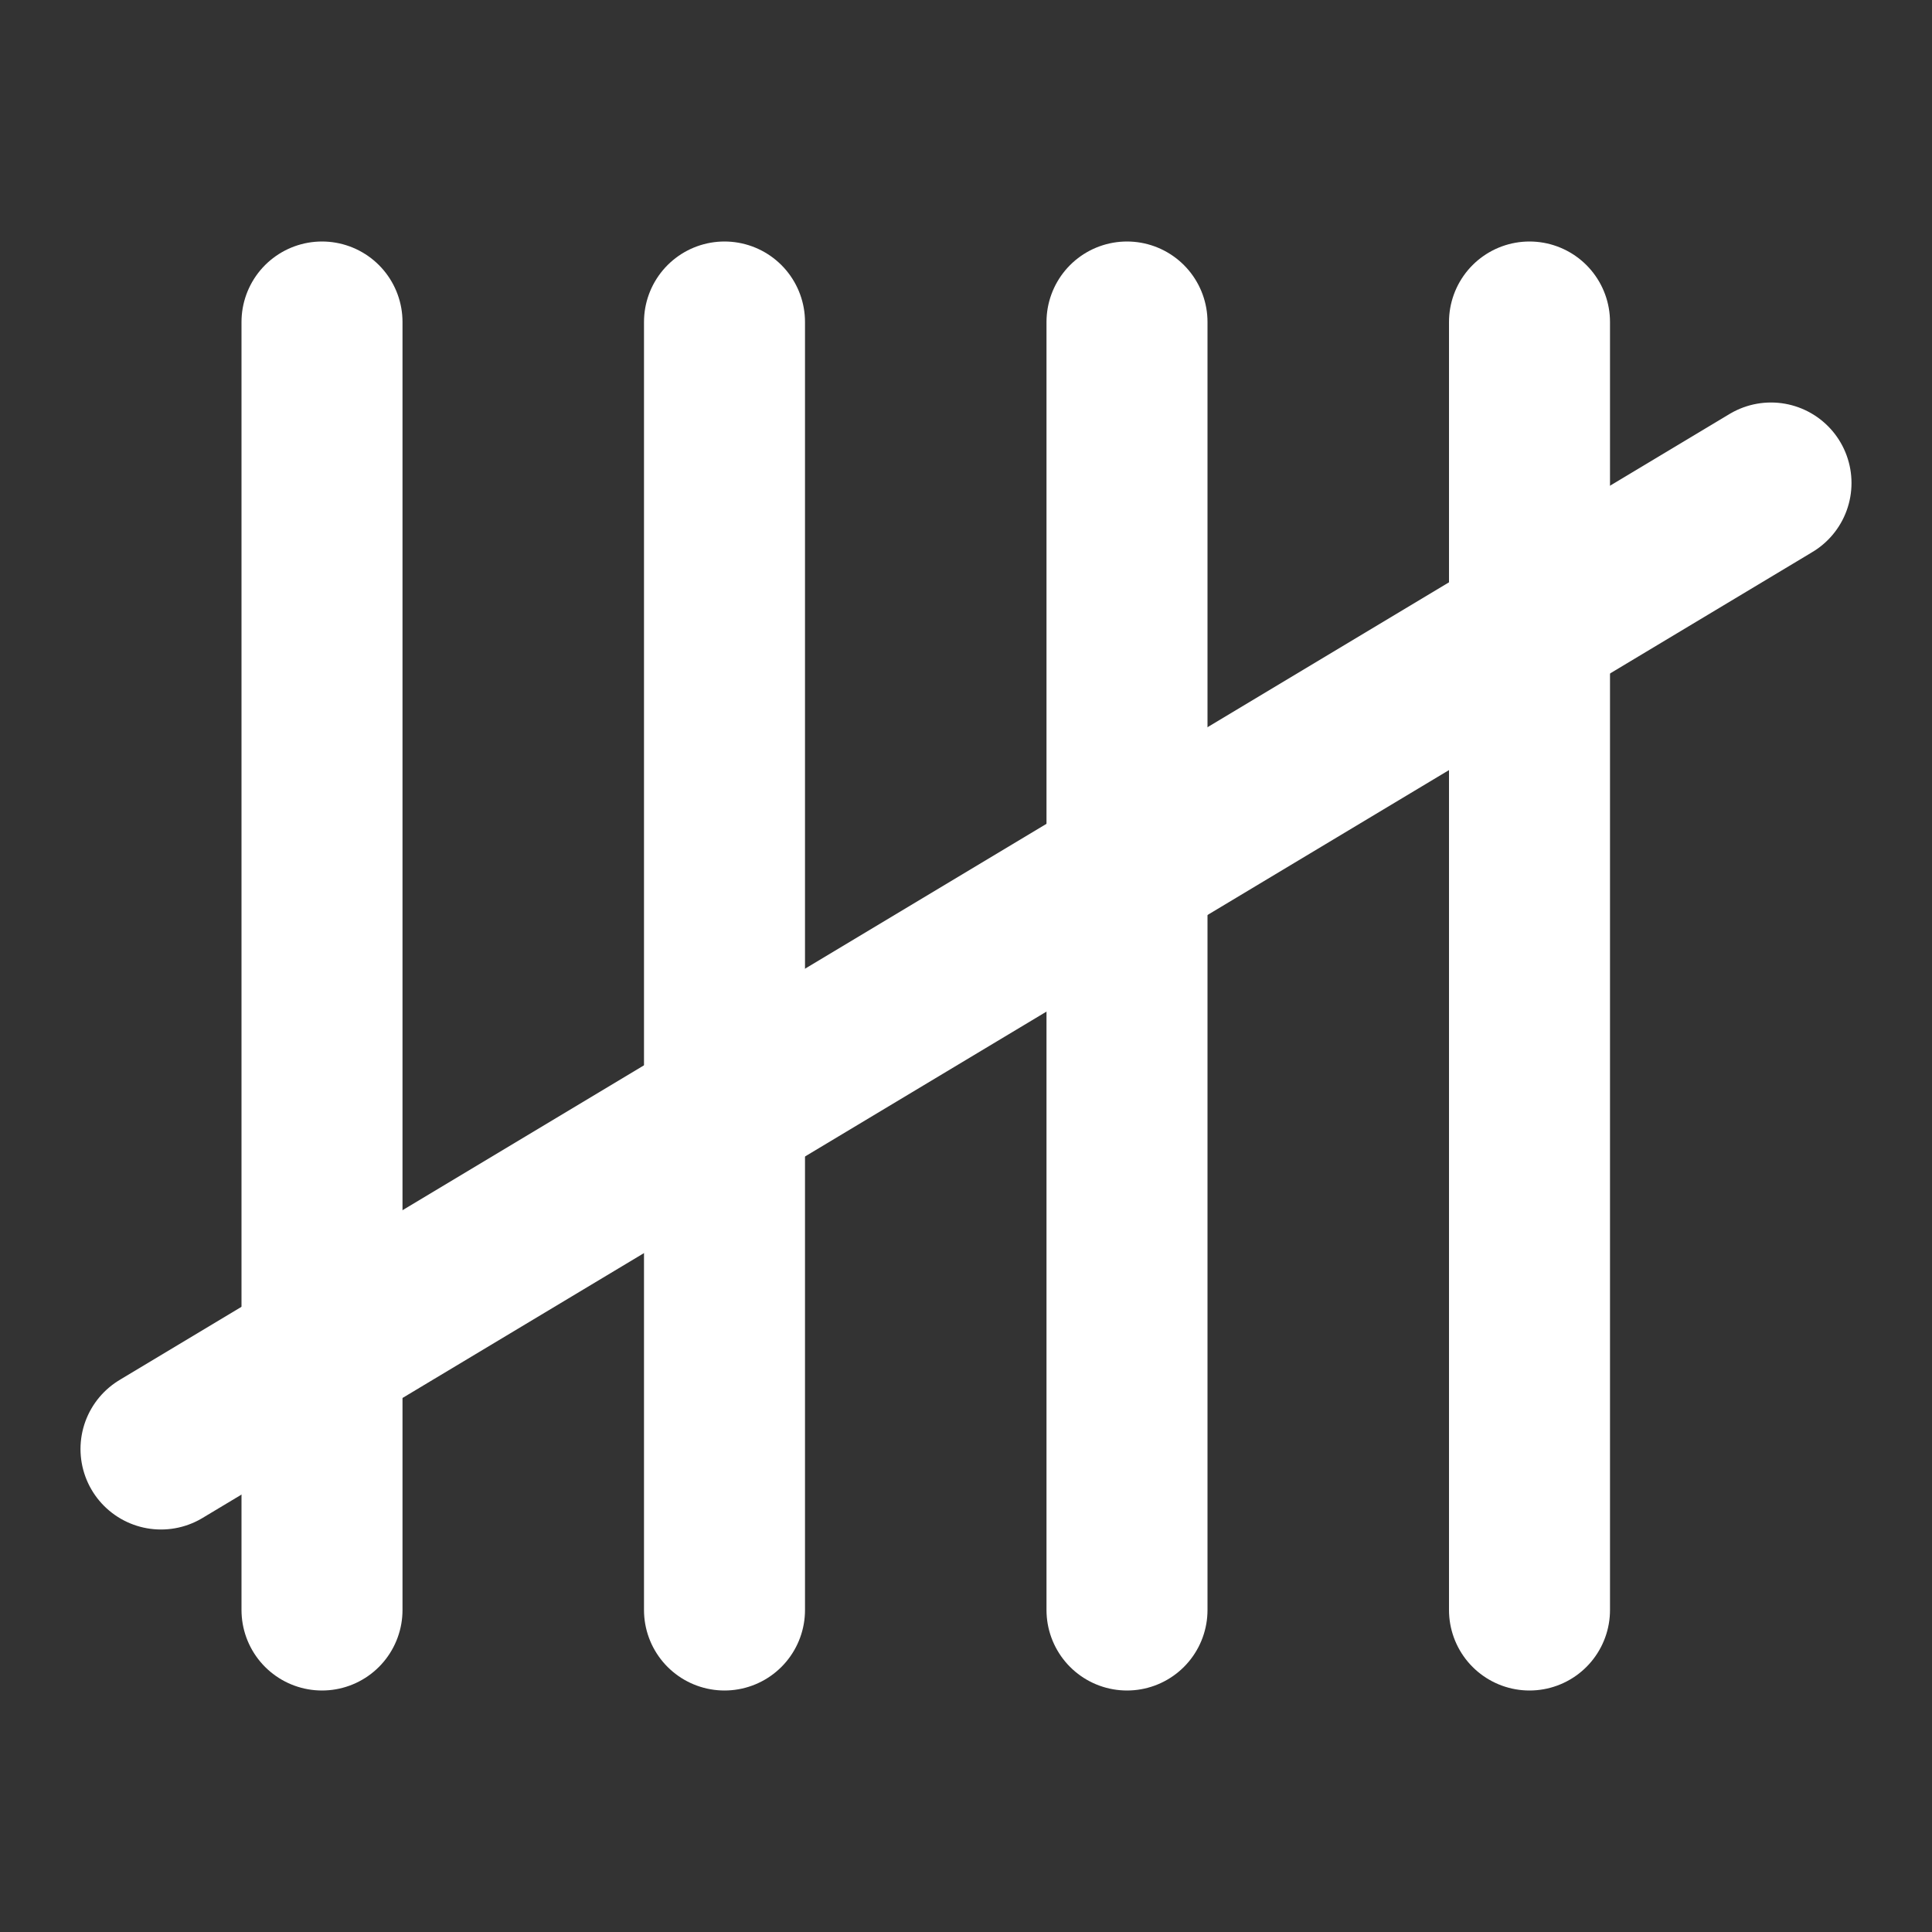 <svg
  xmlns="http://www.w3.org/2000/svg"
  width="24"
  height="24"
  viewBox="0 0 24 24"
  fill="none"
  stroke="white"
  stroke-width="2"
  stroke-linecap="round"
  stroke-linejoin="round"
>
  <rect x="0" y="0" width="24" height="24" fill="#333333" stroke="none"/>
  <path stroke="white" d="M4 4v16" />
  <path stroke="white" d="M9 4v16" />
  <path stroke="white" d="M14 4v16" />
  <path stroke="white" d="M19 4v16" />
  <path stroke="white" d="M22 6 2 18" />
</svg>
